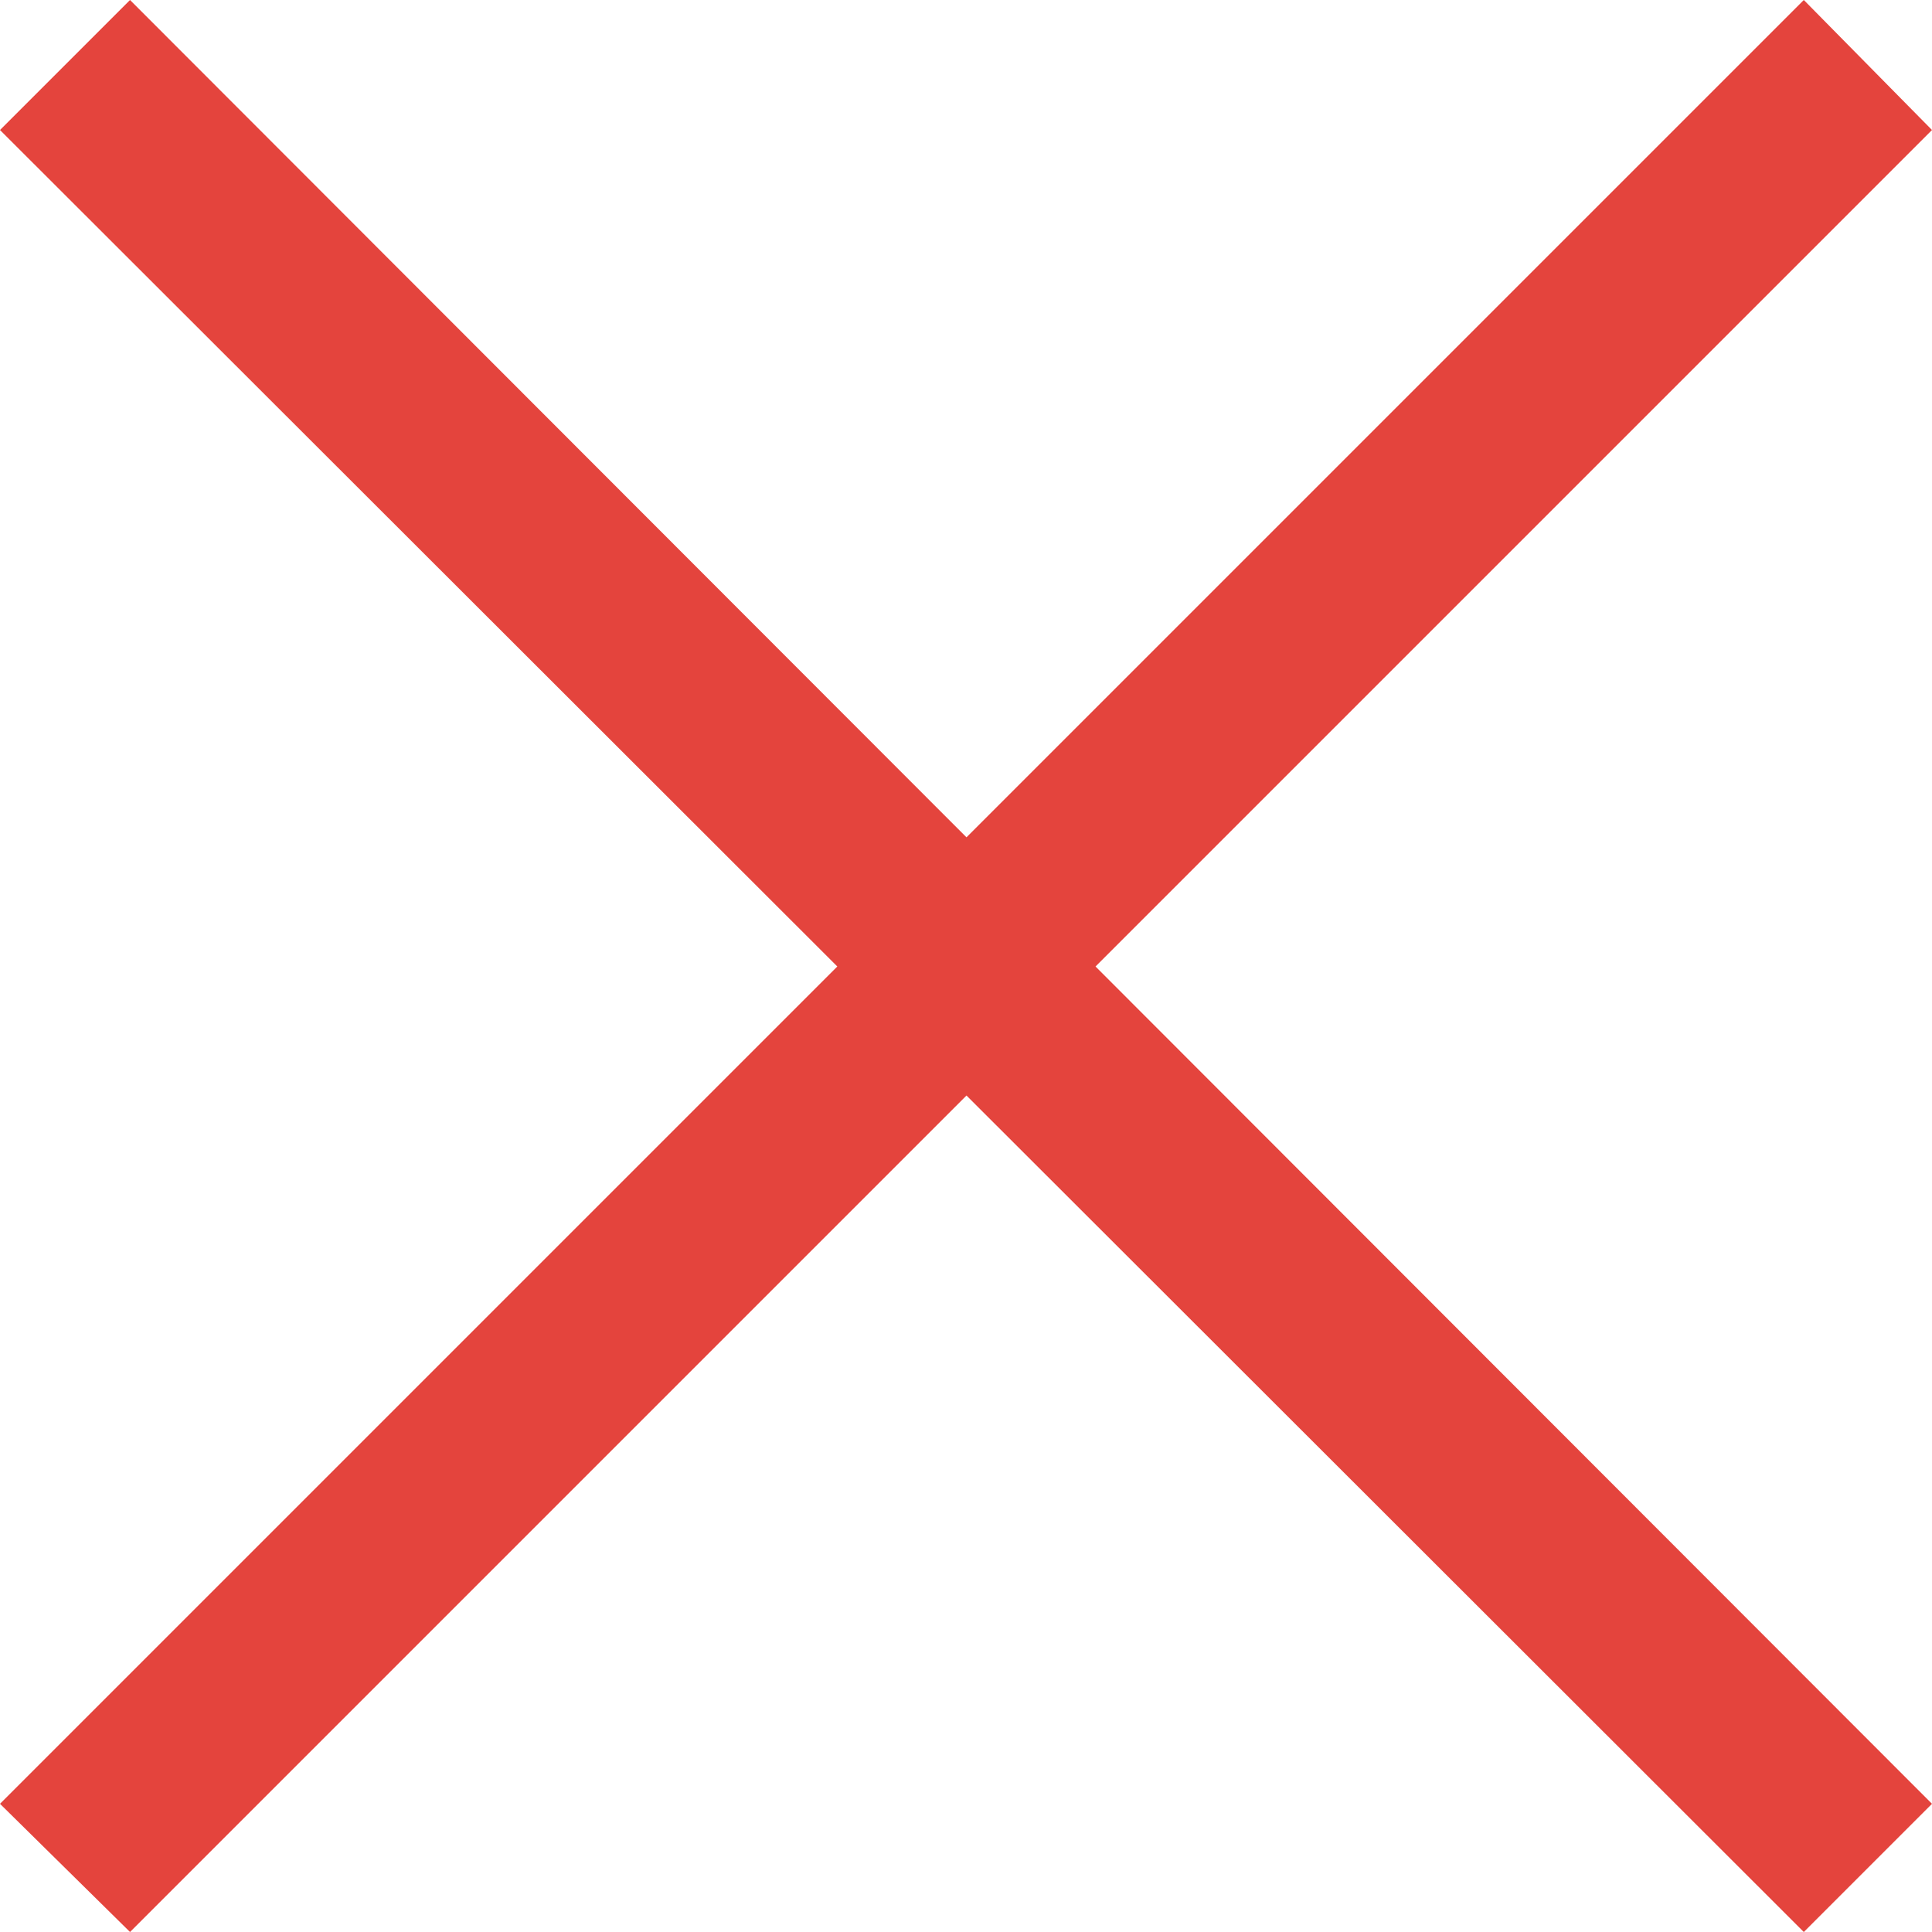 <svg xmlns="http://www.w3.org/2000/svg" viewBox="0 0 10.55 10.55"><defs><style>.cls-1{fill:#e4443d}</style></defs><g id="图层_2" data-name="图层 2"><g id="ic-close"><path id="形状_1" data-name="形状 1" class="cls-1" d="M.71 10.55L0 9.85 9.85 0l.7.71z"/><path id="形状_1-2" data-name="形状 1" class="cls-1" d="M10.55 9.85l-.7.7L0 .71.71 0z"/></g></g></svg>